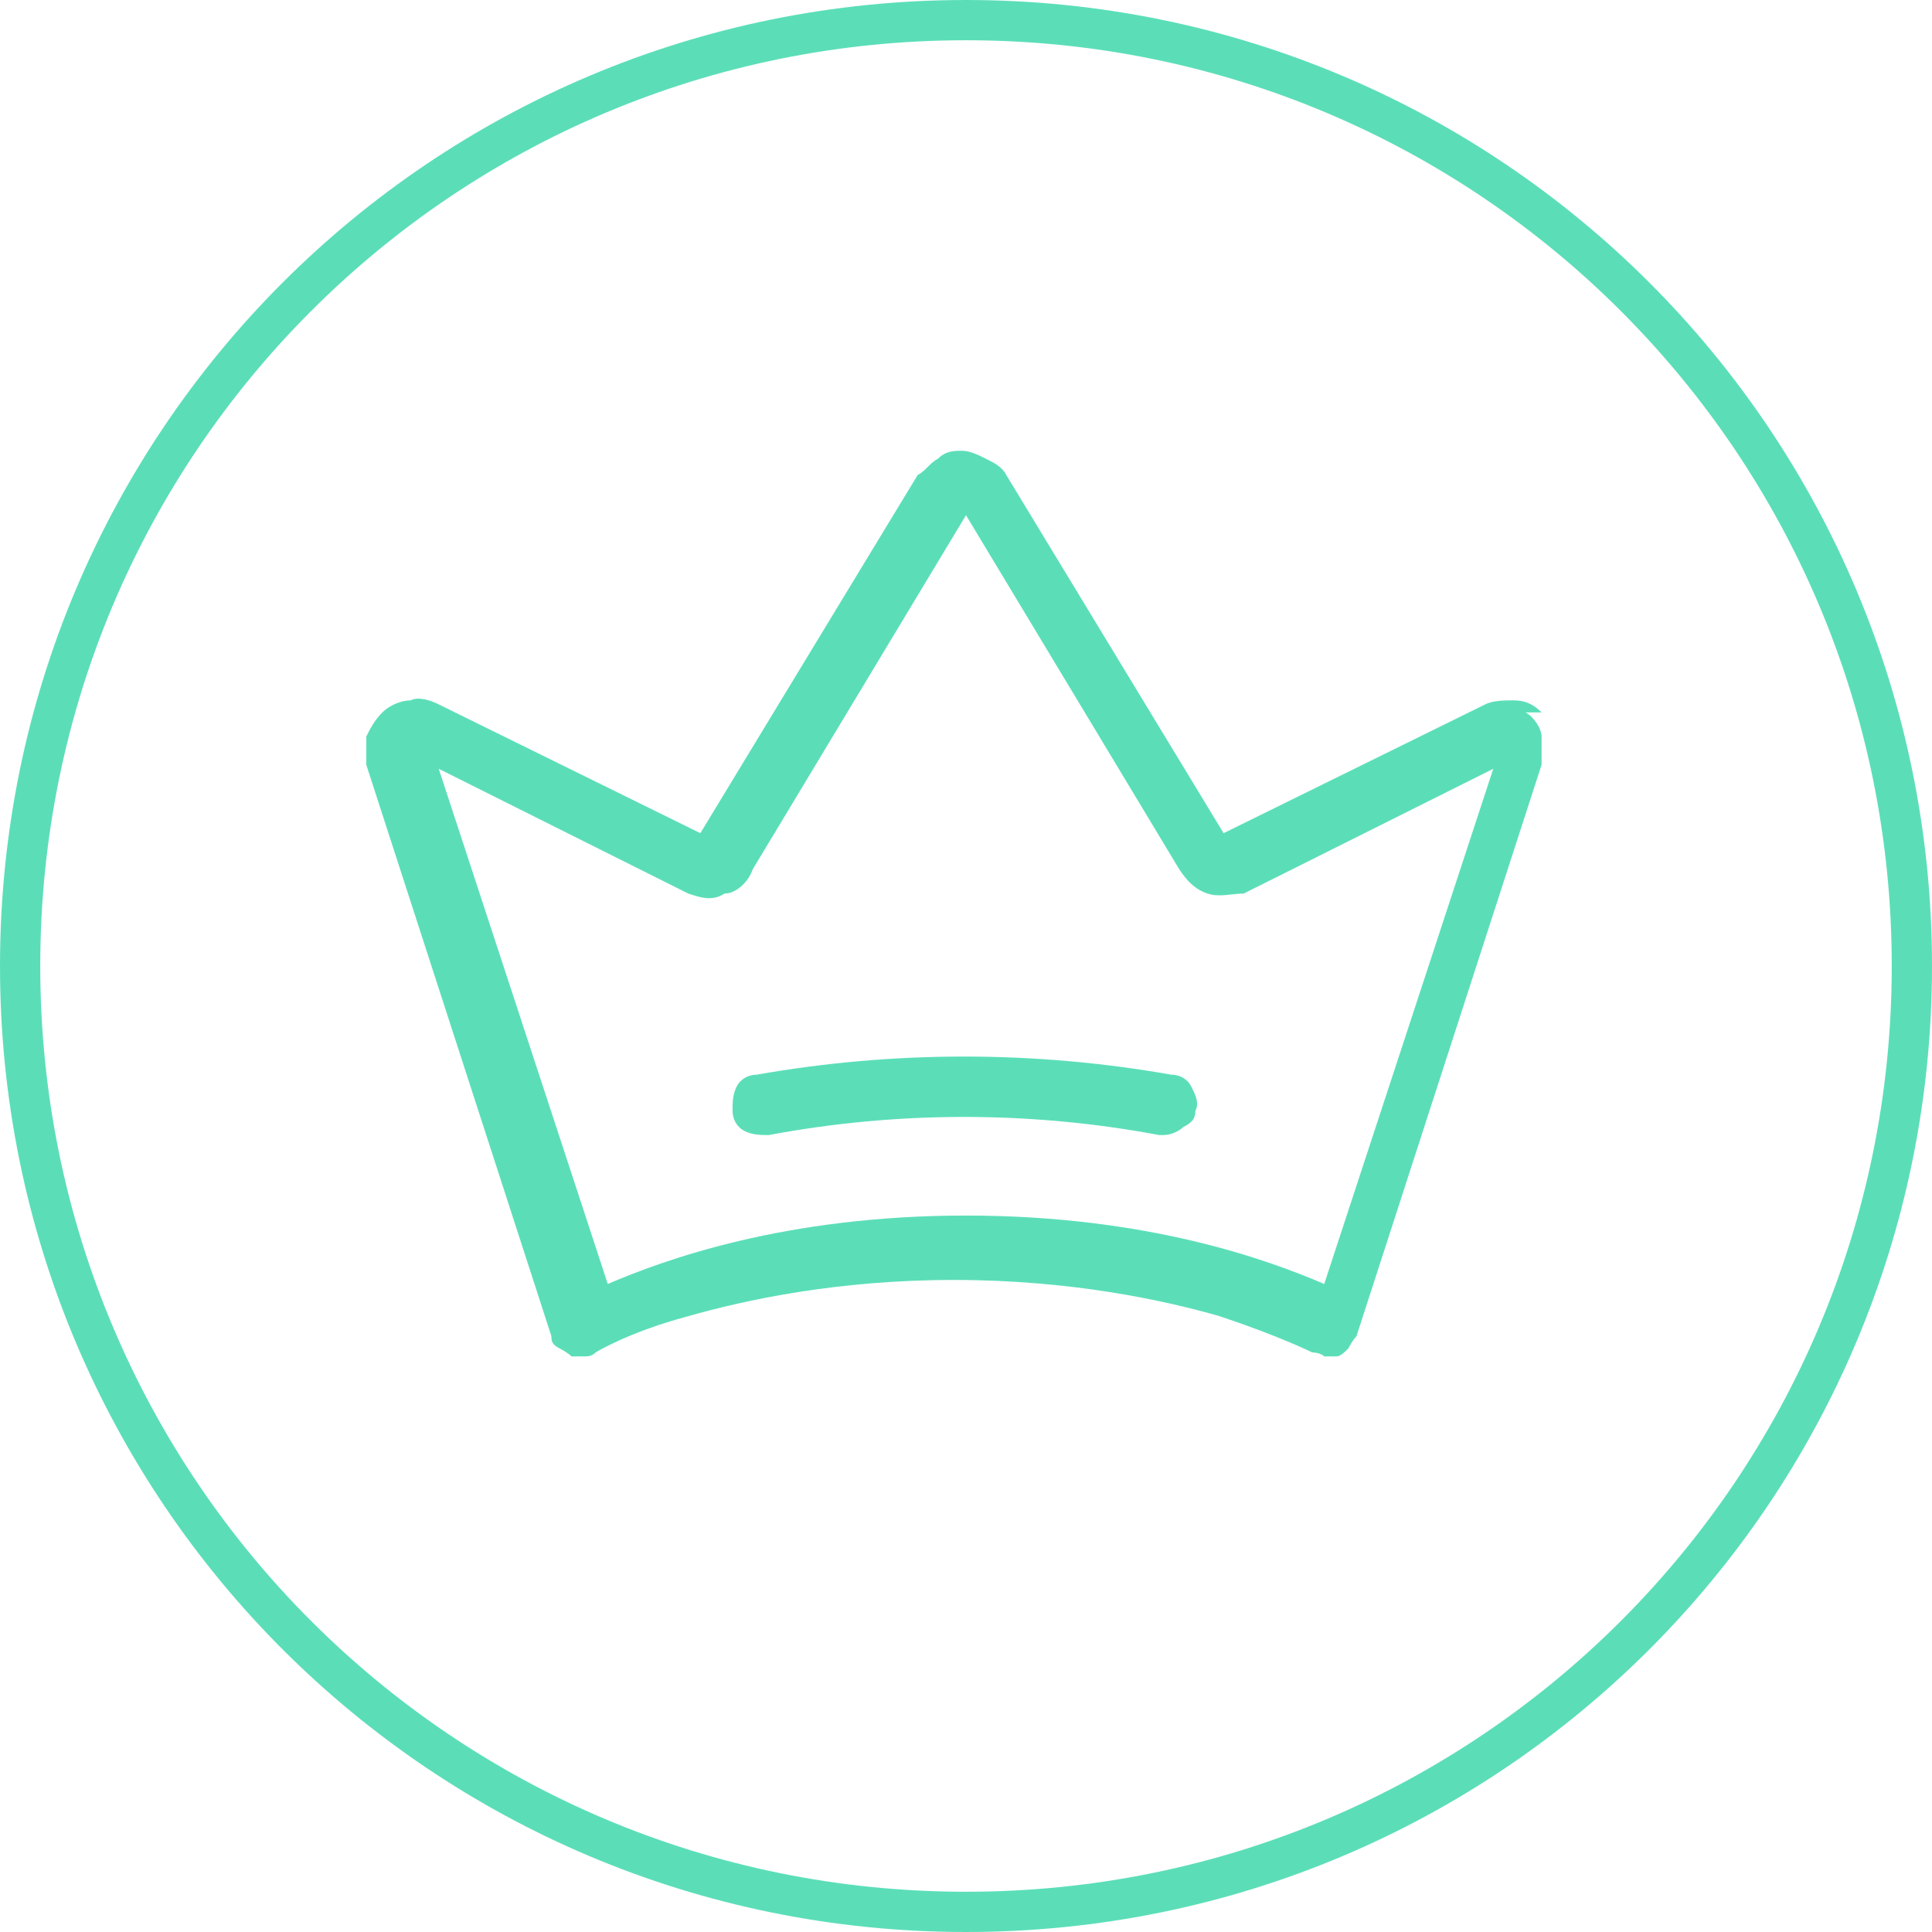 <?xml version="1.0" encoding="UTF-8"?>
<svg id="Layer_1" data-name="Layer 1" xmlns="http://www.w3.org/2000/svg" version="1.1" viewBox="0 0 48 48">
  <defs>
    <style>
      .cls-1 {
        fill: none;
        stroke: #5bdeb8;
      }

      .cls-2 {
        fill: #5bdeb8;
        stroke-width: 0px;
      }
    </style>
  </defs>
  <path class="cls-2" d="M38.3,17.7c-.2-.2-.4-.3-.7-.3-.2,0-.5,0-.7.1l-6.5,3.2-5.4-8.9c-.1-.2-.3-.3-.5-.4-.2-.1-.4-.2-.6-.2s-.4,0-.6.2c-.2.1-.3.3-.5.4l-5.4,8.9-6.5-3.2c-.2-.1-.5-.2-.7-.1-.2,0-.5.1-.7.3-.2.2-.3.4-.4.6,0,.2,0,.5,0,.7l4.6,14.2c0,.1,0,.2.2.3,0,0,.2.1.3.2.1,0,.2,0,.3,0,.1,0,.2,0,.3-.1,0,0,.8-.5,2.3-.9,1.4-.4,3.7-.9,6.6-.9s5.2.5,6.6.9c1.5.5,2.3.9,2.3.9,0,0,.2,0,.3.1.1,0,.2,0,.3,0,.1,0,.2-.1.3-.2,0,0,.1-.2.2-.3l4.6-14.2c0-.2,0-.5,0-.7,0-.2-.2-.5-.4-.6ZM32.9,31.9c-1.4-.6-4.4-1.7-8.9-1.7s-7.5,1.1-8.9,1.7l-4.2-12.8,6.2,3.1c.3.1.6.2.9,0,.3,0,.6-.3.7-.6l5.3-8.8,5.3,8.8c.2.3.4.5.7.6s.6,0,.9,0l6.2-3.1-4.2,12.8ZM29.7,27.6c0,.2-.1.3-.3.4-.1.1-.3.2-.5.2,0,0,0,0-.1,0-3.2-.6-6.5-.6-9.7,0-.2,0-.4,0-.6-.1-.2-.1-.3-.3-.3-.5,0-.2,0-.4.1-.6.1-.2.3-.3.5-.3,3.4-.6,6.9-.6,10.3,0,.2,0,.4.1.5.3.1.2.2.4.1.6Z"/>
  <path class="cls-1" d="M24,.5h0c13,0,23.5,10.5,23.5,23.5h0c0,13-10.5,23.5-23.5,23.5h0C11,47.5.5,37,.5,24h0C.5,11,11,.5,24,.5Z"/>
</svg>